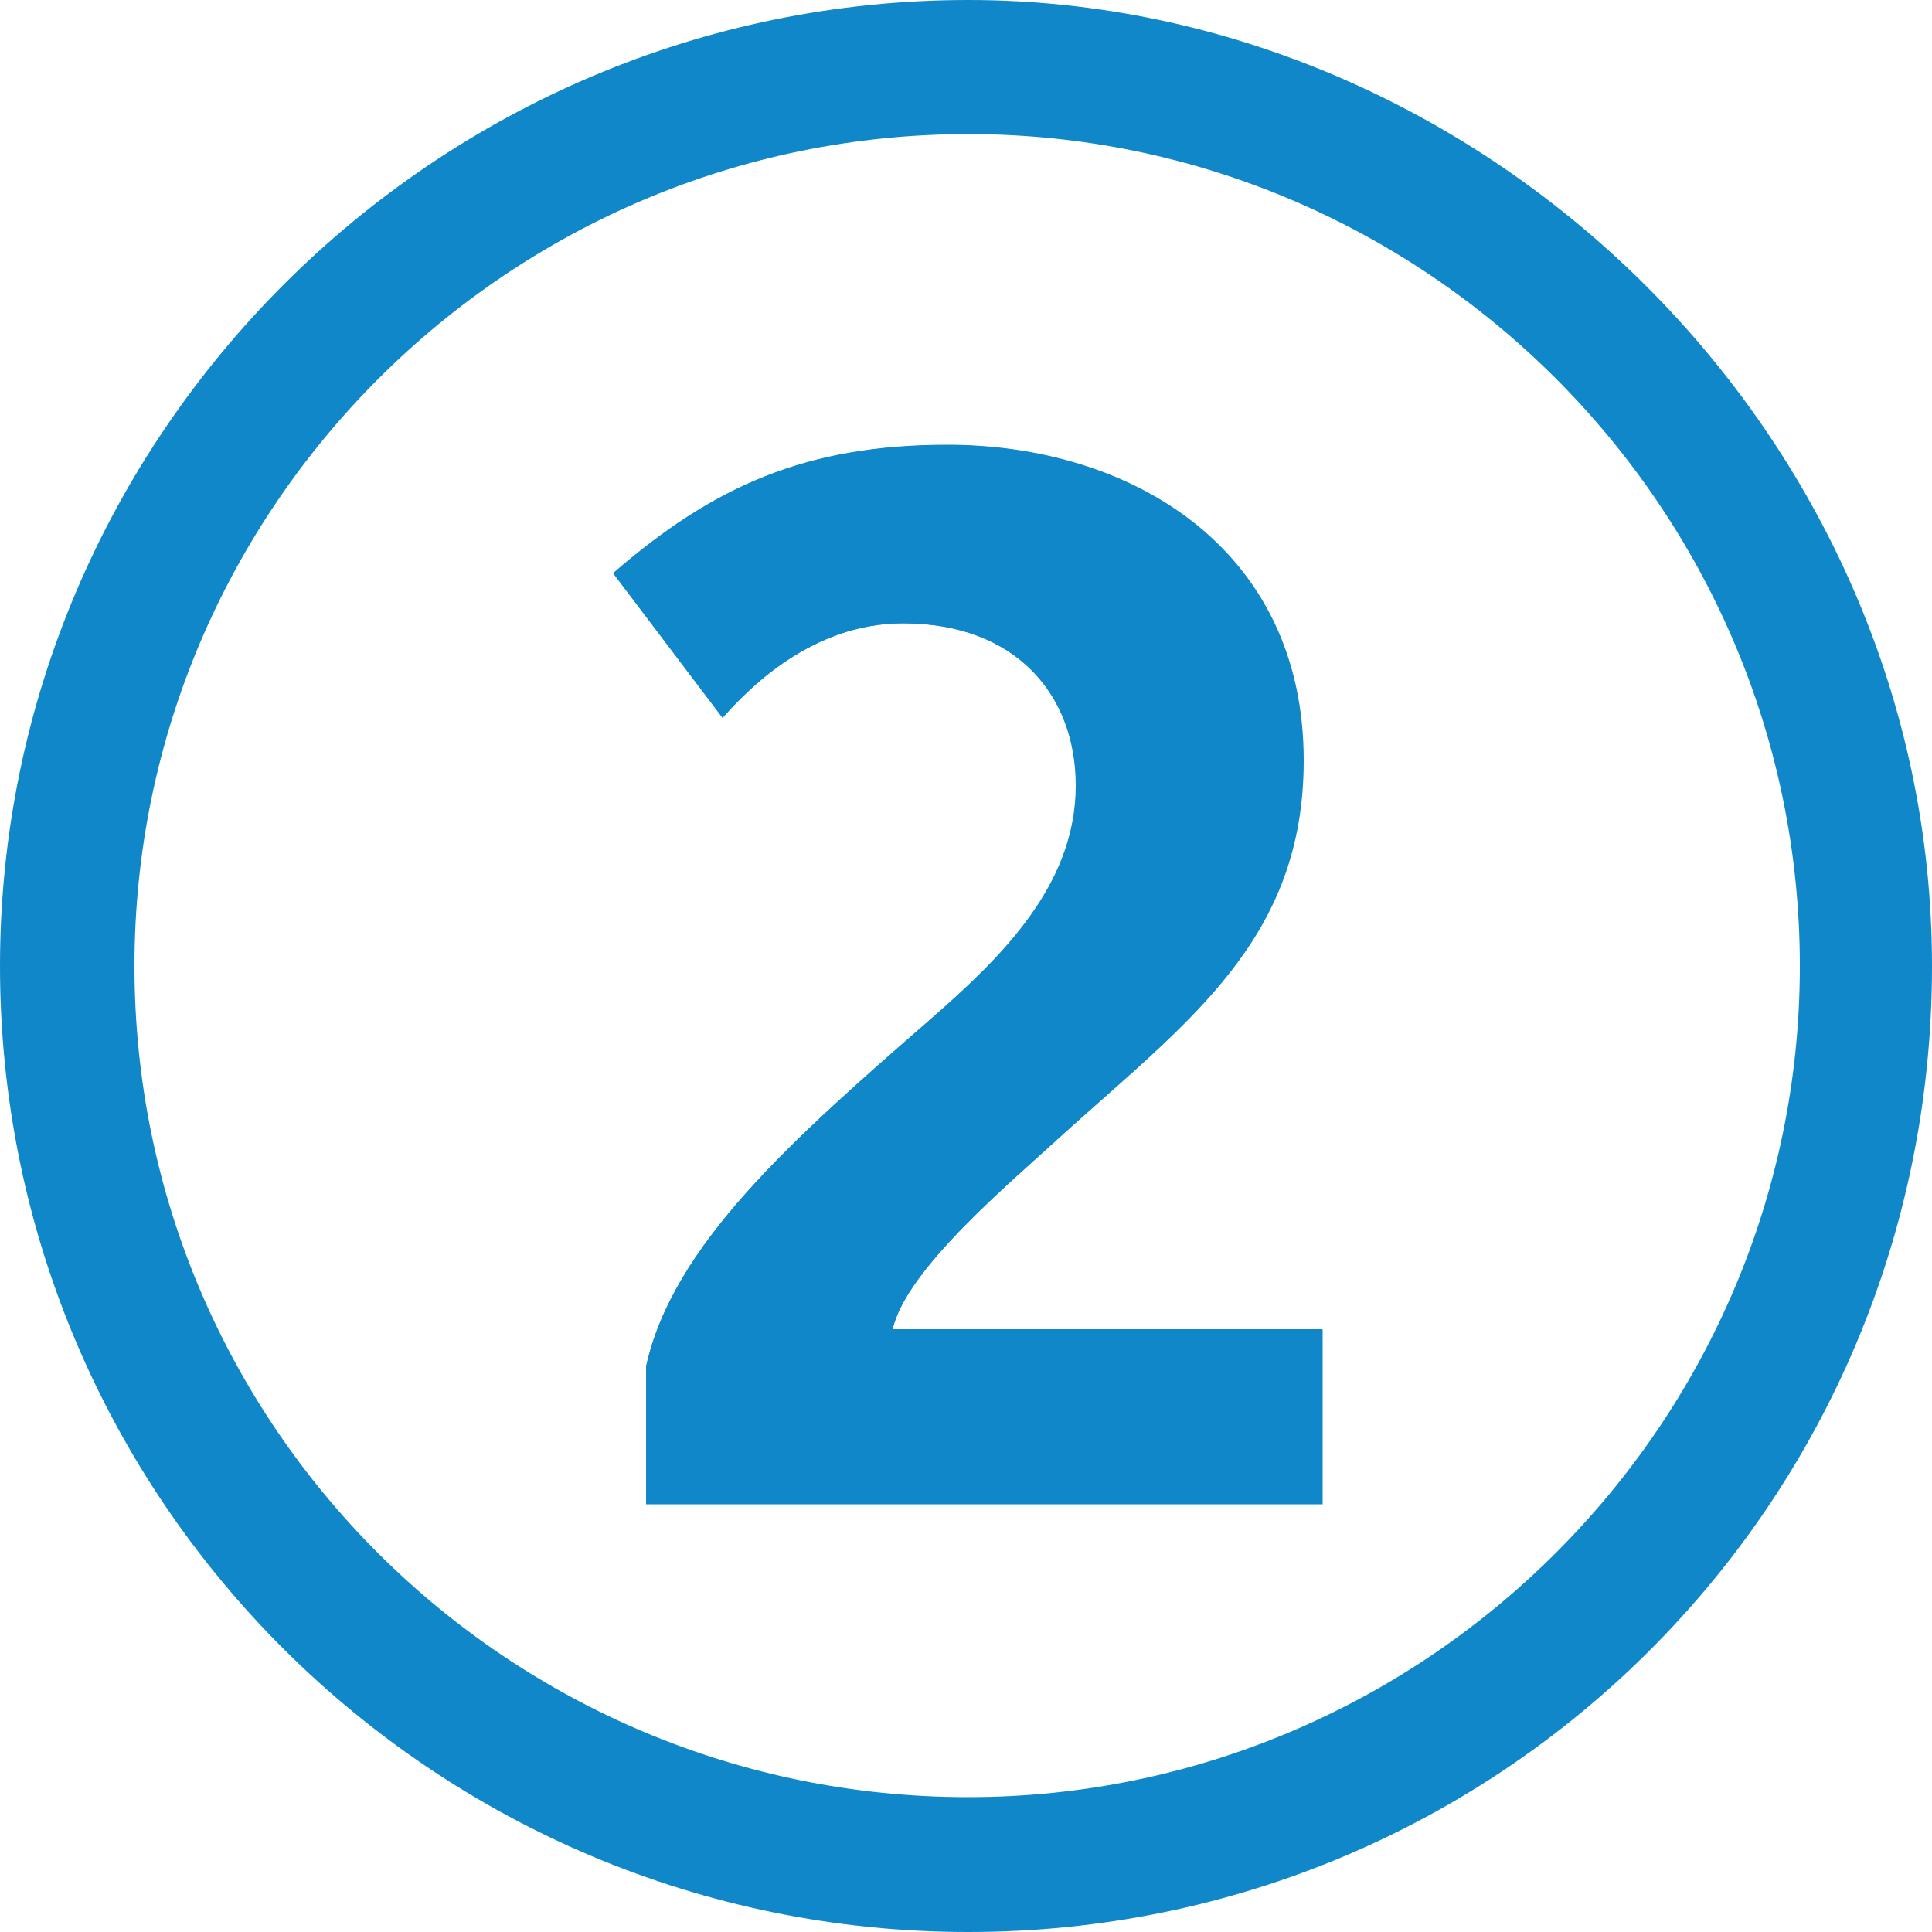 <?xml version="1.0" encoding="utf-8"?>

<svg version="1.1" id="Calque_1" xmlns="http://www.w3.org/2000/svg" xmlns:xlink="http://www.w3.org/1999/xlink" x="0px" y="0px"
	 viewBox="0 0 500 500" style="enable-background:new 0 0 500 500;" xml:space="preserve">
<style type="text/css">
	.linetram2-1{fill:#0F87C9;}
</style>
<g>
	<g>
		<g>
			<path class="linetram2-1" d="M342.3,389.2v-45.1H231c3.4-15.6,30.6-38.1,44.4-50.8c32.5-29.3,62-50.4,62-96.5c0-55-44.8-81.7-92.2-81.7
				c-36.4,0-60.5,10.6-86.5,33.2l28.3,37.4c6.5-7.3,23-24.4,46.7-24.4c29.4,0,44.8,18.8,44.8,42c0,26-19.6,44.7-37.5,60.4
				c-36,31.3-67,58.7-73.8,90.1v35.5H342.3z M500,250c0,139-111.7,250-249.4,250C112.6,500,0,388.4,0,250C0,112.7,112.6,0,250.6,0
				C383.9,0,500,112.1,500,250 M466.1,250c0-118.9-97.2-215.5-215.5-215.5C131.7,34.5,34.6,131.1,34.6,250
				c0,119.3,97,215.4,215.9,215.4C368.8,465.4,466.1,368.8,466.1,250"/>
			<path class="linetram2-1" d="M342.2,389v-45H231c3.5-15.6,30.6-38.1,44.3-50.7c32.5-29.3,61.9-50.4,61.9-96.5c0-54.9-44.7-81.6-92.1-81.6
				c-36.3,0-60.4,10.7-86.4,33.2l28.3,37.4c6.5-7.3,22.9-24.5,46.7-24.5c29.4,0,44.7,18.7,44.7,42c0,25.9-19.5,44.6-37.4,60.3
				c-36,31.3-66.9,58.7-73.8,90V389H342.2z M499.8,250c0,138.8-111.6,249.7-249.2,249.7C112.8,499.7,0.3,388.2,0.3,250
				C0.3,112.8,112.8,0.3,250.6,0.3C383.7,0.3,499.8,112.2,499.8,250z M465.8,250c0-118.8-97.1-215.3-215.2-215.3
				C131.8,34.7,34.8,131.2,34.8,250c0,119.2,97,215.1,215.7,215.1C368.7,465.1,465.8,368.7,465.8,250z"/>
		</g>
	</g>
</g>
</svg>
